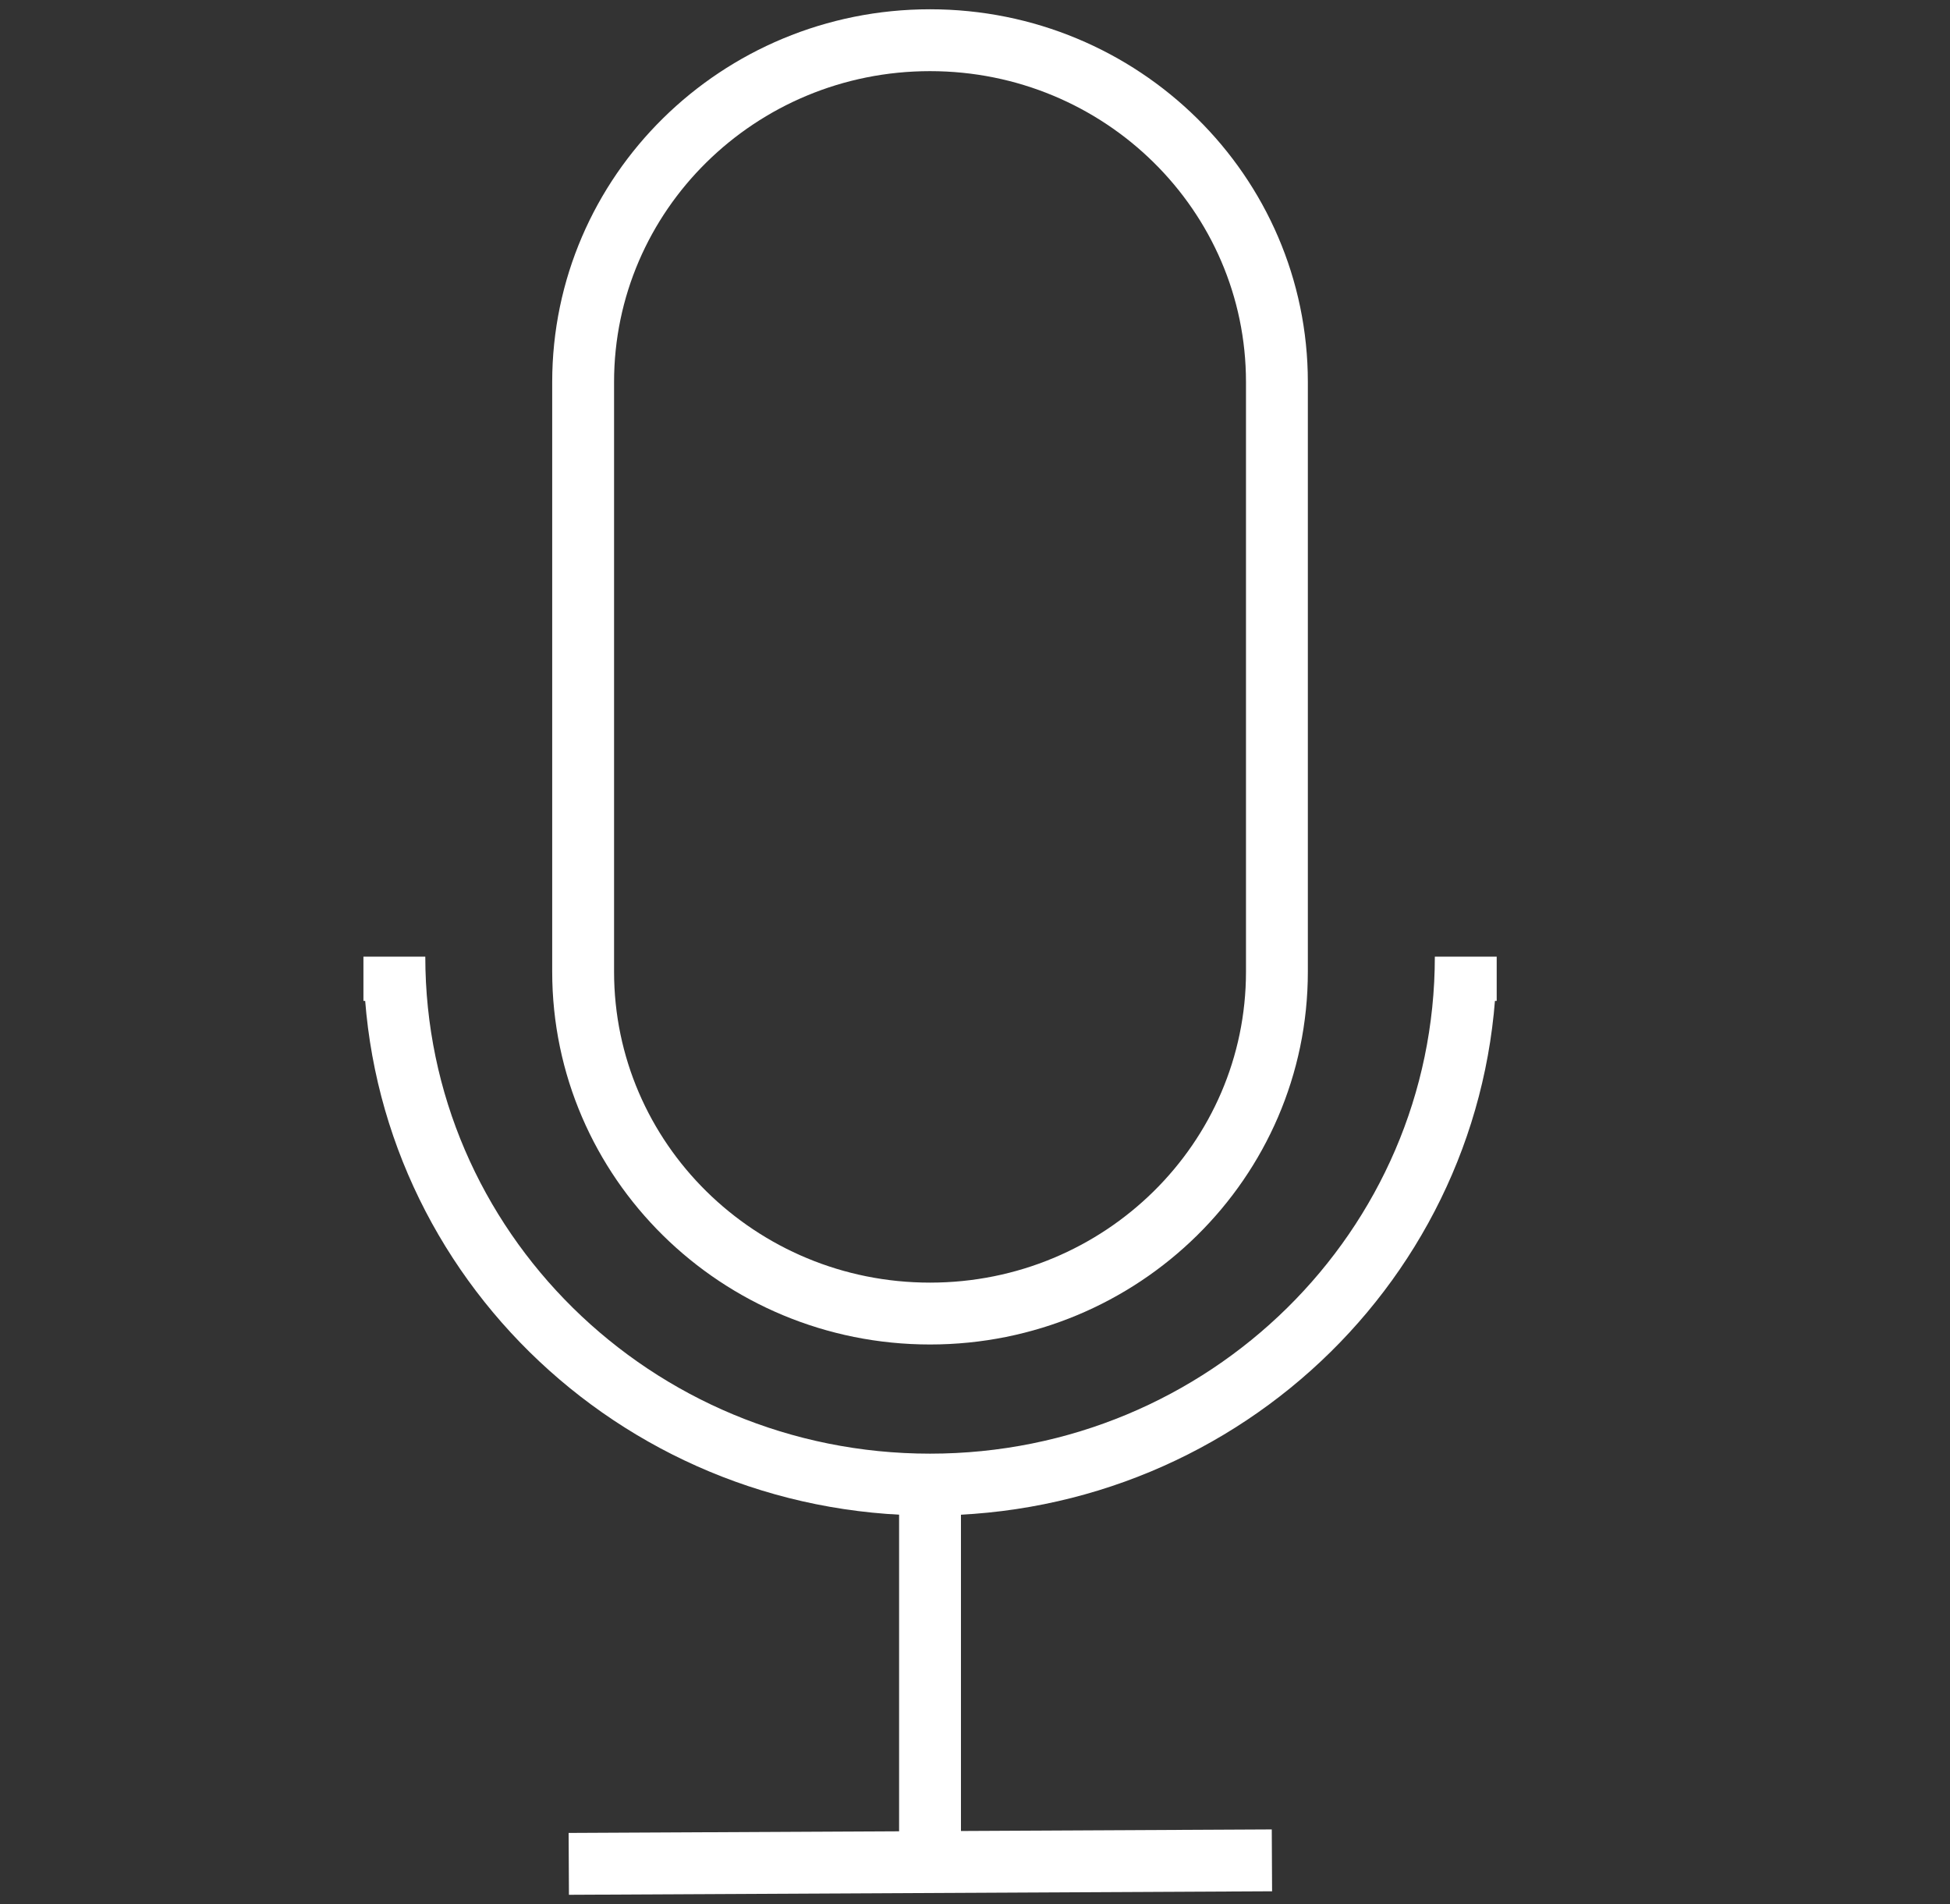 <?xml version="1.0" encoding="utf-8"?>
<!-- Generator: Adobe Illustrator 17.0.0, SVG Export Plug-In . SVG Version: 6.00 Build 0)  -->
<!DOCTYPE svg PUBLIC "-//W3C//DTD SVG 1.1//EN" "http://www.w3.org/Graphics/SVG/1.1/DTD/svg11.dtd">
<svg version="1.1" id="Layer_1" xmlns="http://www.w3.org/2000/svg" xmlns:xlink="http://www.w3.org/1999/xlink" x="0px" y="0px"
	 width="47.281px" height="46.167px" viewBox="0 0 47.281 46.167" enable-background="new 0 0 47.281 46.167" xml:space="preserve">
<rect x="0" y="0" width="47.281" height="46.167" fill="#333333" stroke="none"/>
<g>
	<path fill="none" stroke="#FFFFFF" stroke-width="1.5" stroke-miterlimit="10" d="M30.961,23.56c0,4.579-3.766,8.289-8.411,8.289
		l0,0c-4.646,0-8.411-3.712-8.411-8.289V9.264c0-4.579,3.766-8.289,8.411-8.289l0,0c4.646,0,8.411,3.712,8.411,8.289
		C30.961,9.264,30.961,23.56,30.961,23.56z"/>
	<path fill="none" stroke="#FFFFFF" stroke-width="1.5" stroke-miterlimit="10" d="M9.562,24.269v-1.073
		c0,7.069,5.816,12.8,12.989,12.8s12.989-5.731,12.989-12.8v1.073"/>
	<line fill="none" stroke="#FFFFFF" stroke-width="1.5" stroke-miterlimit="10" x1="22.55" y1="35.996" x2="22.55" y2="45.149"/>
	<line fill="none" stroke="#FFFFFF" stroke-width="1.5" stroke-miterlimit="10" x1="13.791" y1="45.192" x2="30.84" y2="45.107"/>
</g>
</svg>

